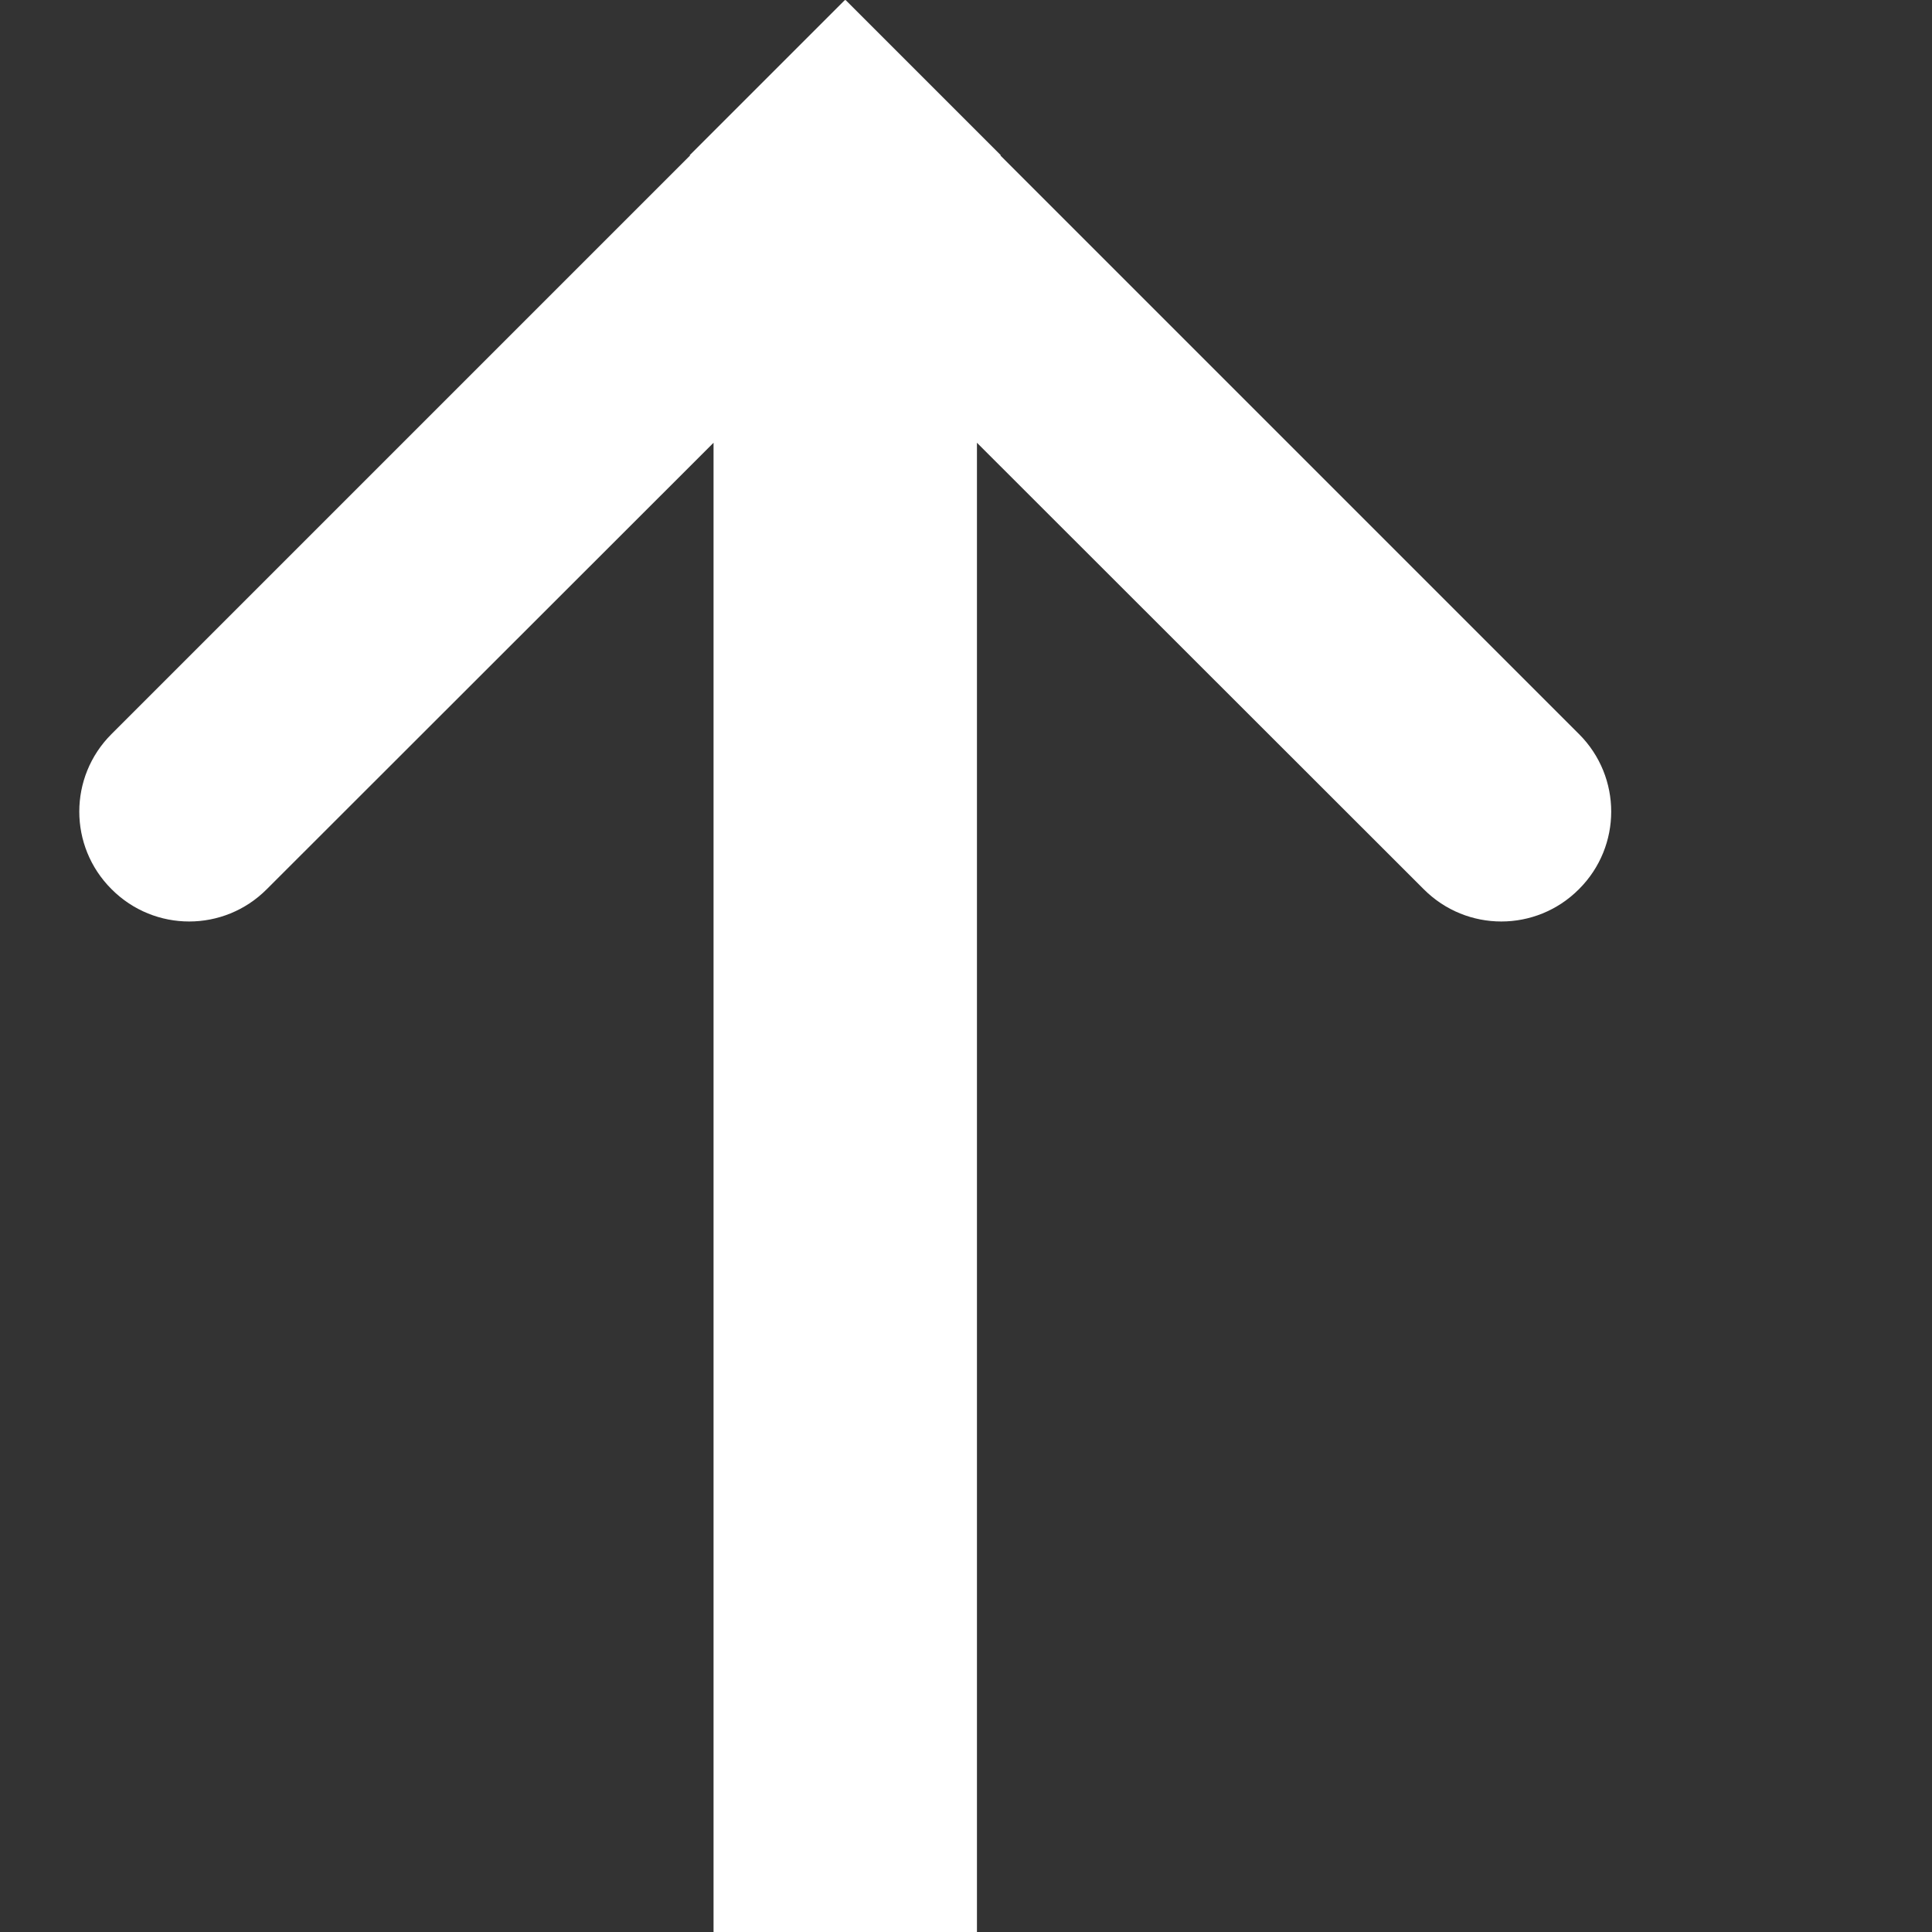 <?xml version="1.0" encoding="UTF-8" standalone="no"?><!DOCTYPE svg PUBLIC "-//W3C//DTD SVG 1.1//EN" "http://www.w3.org/Graphics/SVG/1.1/DTD/svg11.dtd"><svg width="100%" height="100%" viewBox="0 0 6 6" version="1.1" xmlns="http://www.w3.org/2000/svg" xmlns:xlink="http://www.w3.org/1999/xlink" xml:space="preserve" xmlns:serif="http://www.serif.com/" style="fill-rule:evenodd;clip-rule:evenodd;stroke-linejoin:round;stroke-miterlimit:2;"><rect x="0" y="0" width="6" height="6" fill="#333333" stroke="none"/><rect id="Artboard1" x="0" y="0" width="5.25" height="6" style="fill:none;"/><path d="M2.216,1.375l-1.388,1.387c-0.133,0.133 -0.348,0.133 -0.481,0l-0.001,-0.001c-0.133,-0.133 -0.133,-0.348 0,-0.481l1.797,-1.797l-0.001,-0.001l0.482,-0.482l0.001,0.001l0.001,-0.001l0.482,0.482l-0.001,0.001l1.797,1.797c0.133,0.133 0.133,0.348 -0,0.481l-0.001,0.001c-0.133,0.133 -0.348,0.133 -0.481,0l-1.388,-1.387l0,4.625l-0.818,0l-0,-4.625Z" style="fill:#fff;"/></svg>